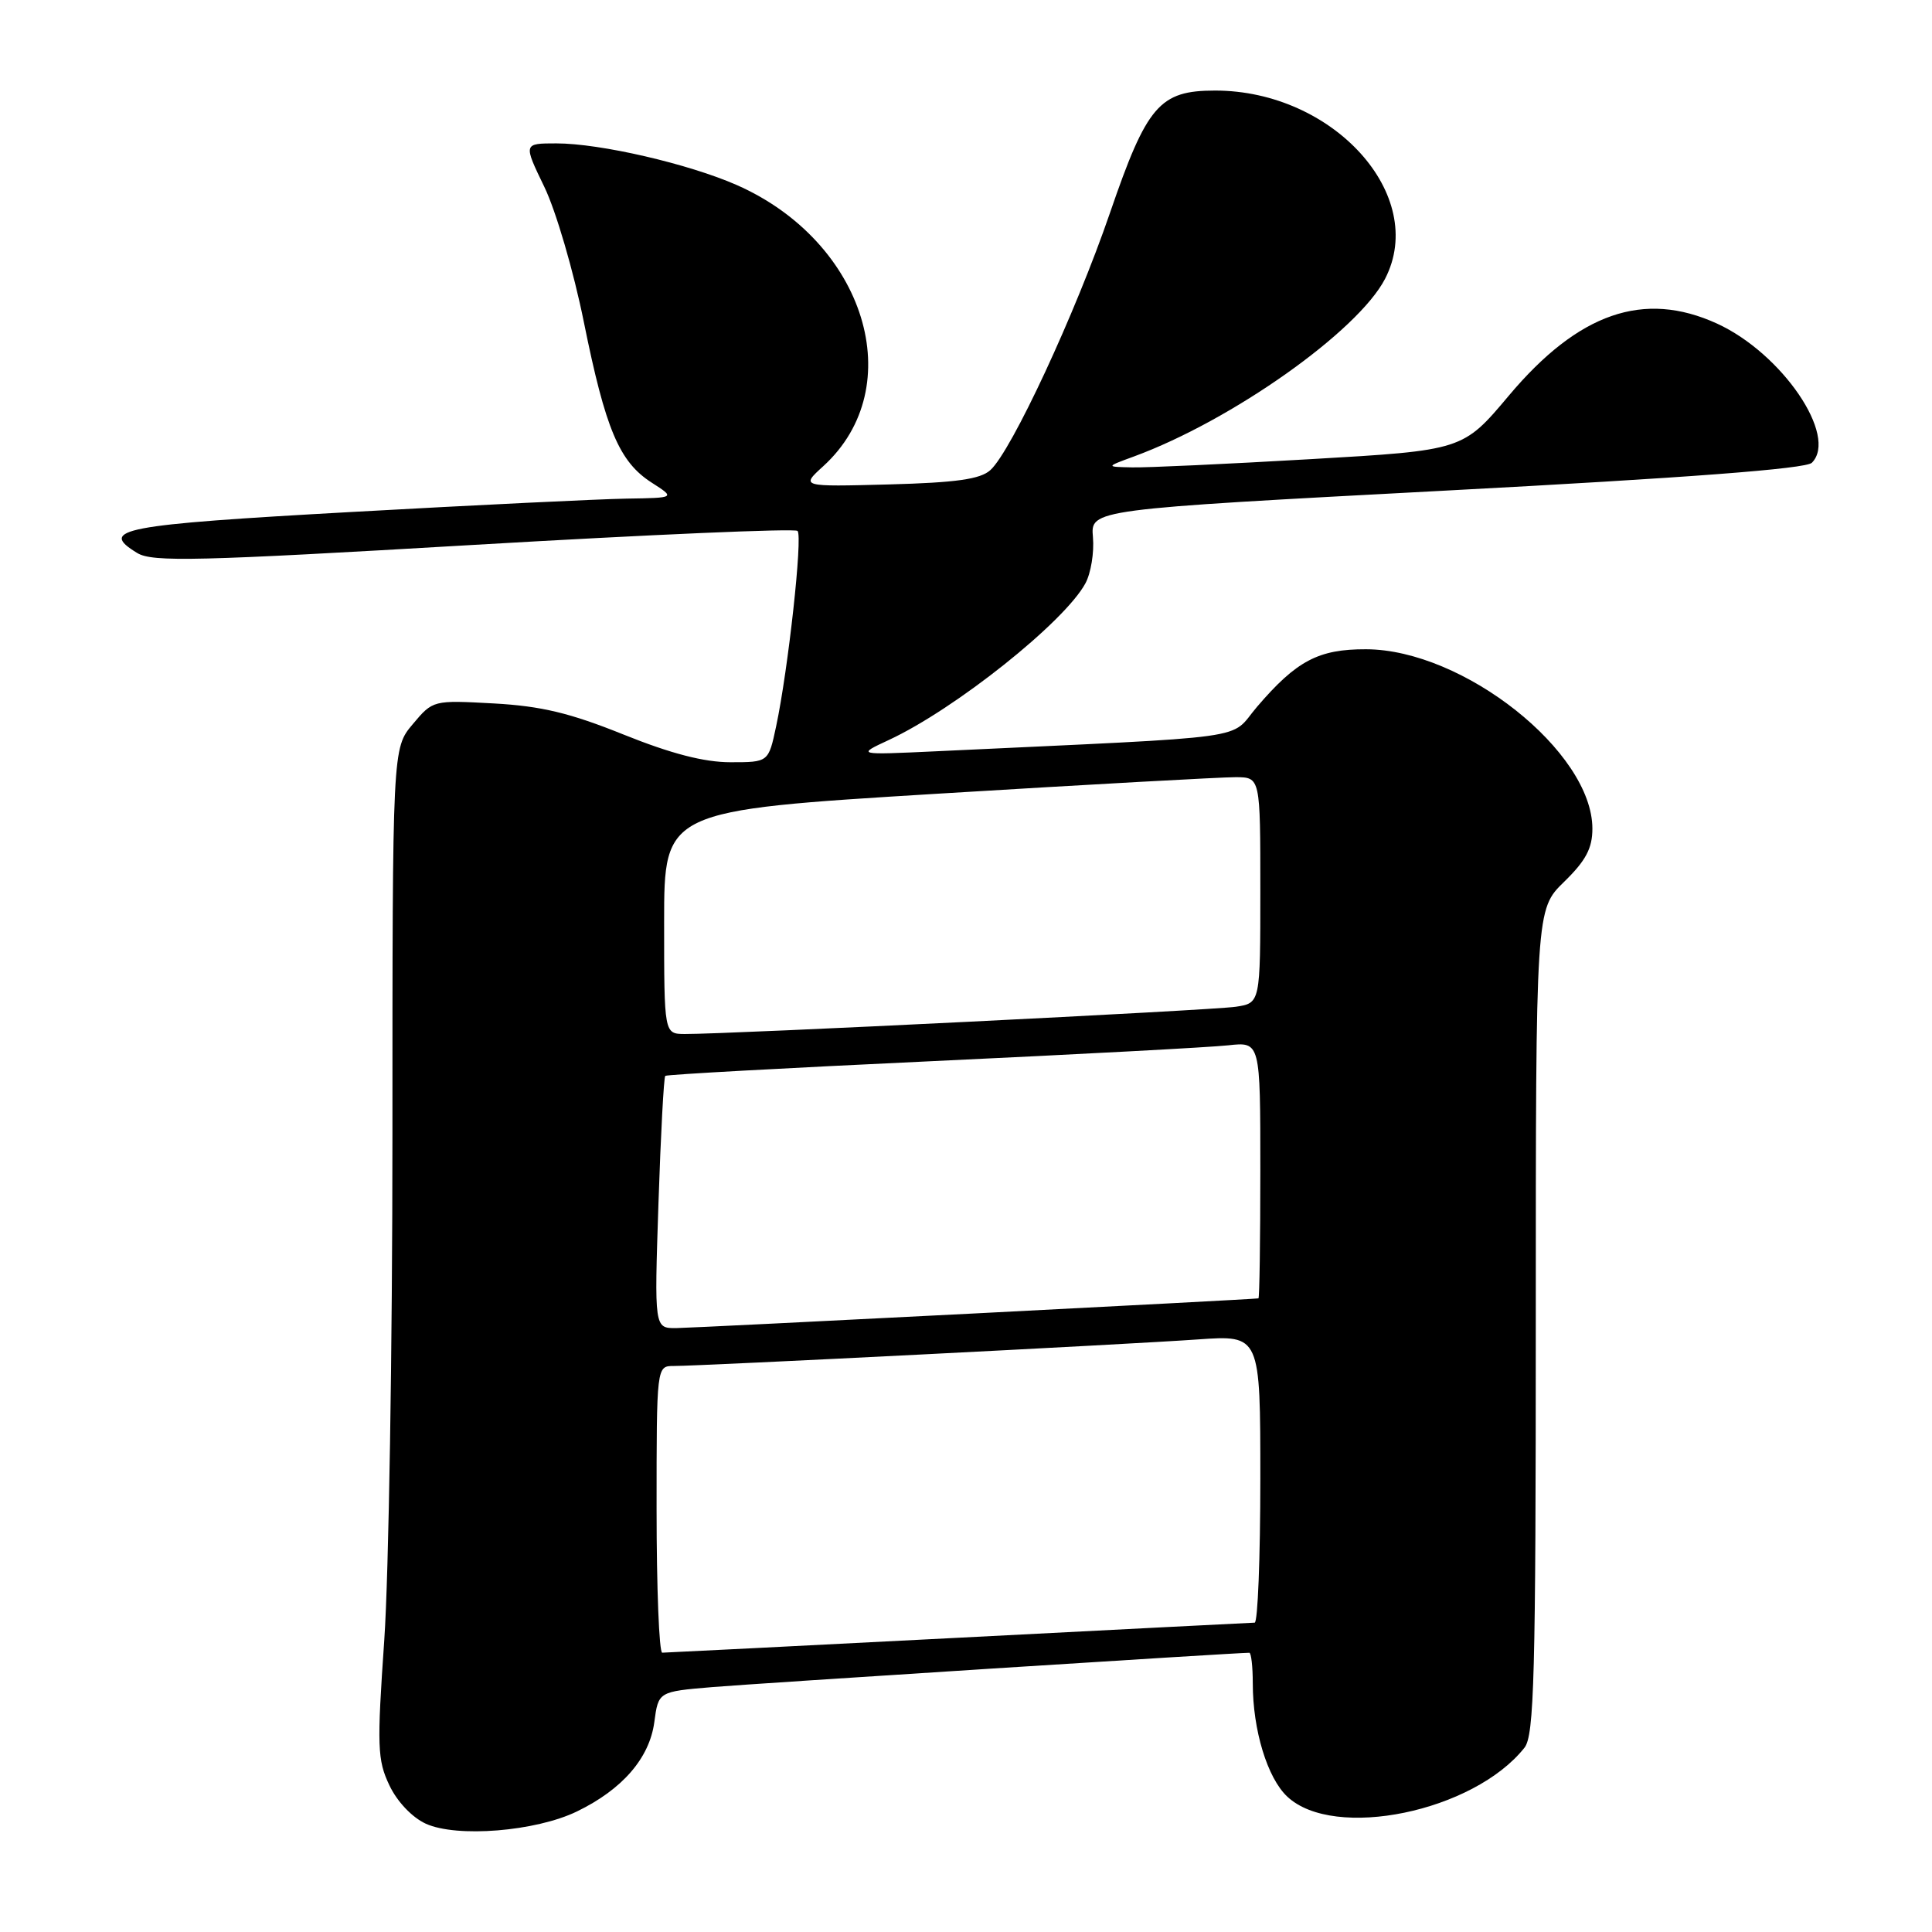 <?xml version="1.0" encoding="UTF-8" standalone="no"?>
<!DOCTYPE svg PUBLIC "-//W3C//DTD SVG 1.1//EN" "http://www.w3.org/Graphics/SVG/1.1/DTD/svg11.dtd" >
<svg xmlns="http://www.w3.org/2000/svg" xmlns:xlink="http://www.w3.org/1999/xlink" version="1.1" viewBox="0 0 256 256">
 <g >
 <path fill="currentColor"
d=" M 76.44 240.03 C 82.47 237.11 86.06 232.96 86.70 228.19 C 87.24 224.15 87.24 224.15 94.37 223.55 C 100.06 223.07 163.76 219.00 165.54 219.00 C 165.79 219.00 166.00 220.83 166.00 223.06 C 166.00 229.24 167.93 235.59 170.57 238.06 C 176.77 243.89 195.27 240.07 202.00 231.58 C 203.29 229.95 203.50 222.11 203.50 175.09 C 203.50 120.50 203.50 120.50 207.25 116.85 C 210.13 114.04 211.00 112.41 211.00 109.80 C 211.00 99.62 193.89 86.06 181.00 86.03 C 174.70 86.01 171.79 87.55 166.56 93.66 C 162.73 98.13 167.22 97.51 124.00 99.55 C 113.50 100.04 113.50 100.04 117.78 98.05 C 126.57 93.96 141.06 82.41 143.82 77.30 C 144.55 75.96 145.00 73.20 144.82 71.18 C 144.50 67.50 144.50 67.50 191.70 65.00 C 223.46 63.32 239.29 62.12 240.08 61.32 C 243.60 57.79 236.12 46.81 227.50 42.87 C 217.81 38.45 209.17 41.44 199.94 52.41 C 193.84 59.67 193.84 59.67 173.67 60.84 C 162.58 61.48 151.93 61.98 150.00 61.93 C 146.50 61.86 146.50 61.86 150.24 60.49 C 163.22 55.72 179.94 43.89 183.53 36.94 C 189.24 25.90 176.68 12.00 161.01 12.00 C 153.65 12.00 151.97 13.95 147.08 28.20 C 142.51 41.52 134.03 59.76 131.23 62.29 C 129.90 63.50 126.70 63.95 117.79 64.19 C 106.09 64.50 106.09 64.50 109.09 61.77 C 120.60 51.27 114.68 32.04 97.63 24.52 C 91.24 21.71 79.52 19.00 73.72 19.00 C 69.34 19.00 69.34 19.00 72.12 24.75 C 73.66 27.92 76.01 35.96 77.36 42.66 C 80.24 56.91 82.05 61.19 86.35 63.95 C 89.50 65.97 89.50 65.97 83.00 66.07 C 79.42 66.13 63.04 66.92 46.58 67.84 C 16.03 69.54 12.99 70.12 18.19 73.28 C 20.19 74.50 26.15 74.35 62.78 72.20 C 86.03 70.84 105.34 70.00 105.68 70.35 C 106.38 71.04 104.44 88.73 102.84 96.25 C 101.83 101.00 101.83 101.00 96.79 101.00 C 93.31 101.00 88.93 99.87 82.62 97.33 C 75.52 94.47 71.71 93.56 65.44 93.21 C 57.38 92.77 57.37 92.77 54.69 95.96 C 52.00 99.15 52.00 99.15 52.00 150.42 C 52.00 178.62 51.51 208.70 50.92 217.28 C 49.94 231.43 50.00 233.20 51.59 236.55 C 52.62 238.73 54.61 240.82 56.42 241.65 C 60.53 243.52 70.97 242.68 76.44 240.03 Z  M 87.00 200.00 C 87.00 181.00 87.00 181.00 89.28 181.00 C 92.91 181.00 149.63 178.13 158.75 177.48 C 167.00 176.90 167.00 176.90 167.00 195.95 C 167.00 206.43 166.66 215.01 166.25 215.01 C 165.84 215.02 148.18 215.92 127.00 217.01 C 105.82 218.09 88.16 218.99 87.75 218.99 C 87.34 219.00 87.00 210.45 87.00 200.00 Z  M 87.25 159.43 C 87.55 150.32 87.96 142.73 88.15 142.56 C 88.34 142.38 104.25 141.51 123.50 140.61 C 142.75 139.71 160.41 138.77 162.75 138.51 C 167.00 138.04 167.00 138.04 167.00 155.02 C 167.00 164.36 166.89 172.02 166.75 172.04 C 165.92 172.19 91.97 175.96 89.60 175.98 C 86.70 176.00 86.70 176.00 87.25 159.43 Z  M 88.00 122.20 C 88.00 107.39 88.00 107.39 124.25 105.17 C 144.19 103.95 161.96 102.97 163.75 102.98 C 167.00 103.00 167.00 103.00 167.00 117.95 C 167.00 132.91 167.00 132.91 163.75 133.40 C 160.66 133.87 96.54 137.04 90.75 137.01 C 88.00 137.00 88.00 137.00 88.00 122.20 Z "/>
</g>
</svg>